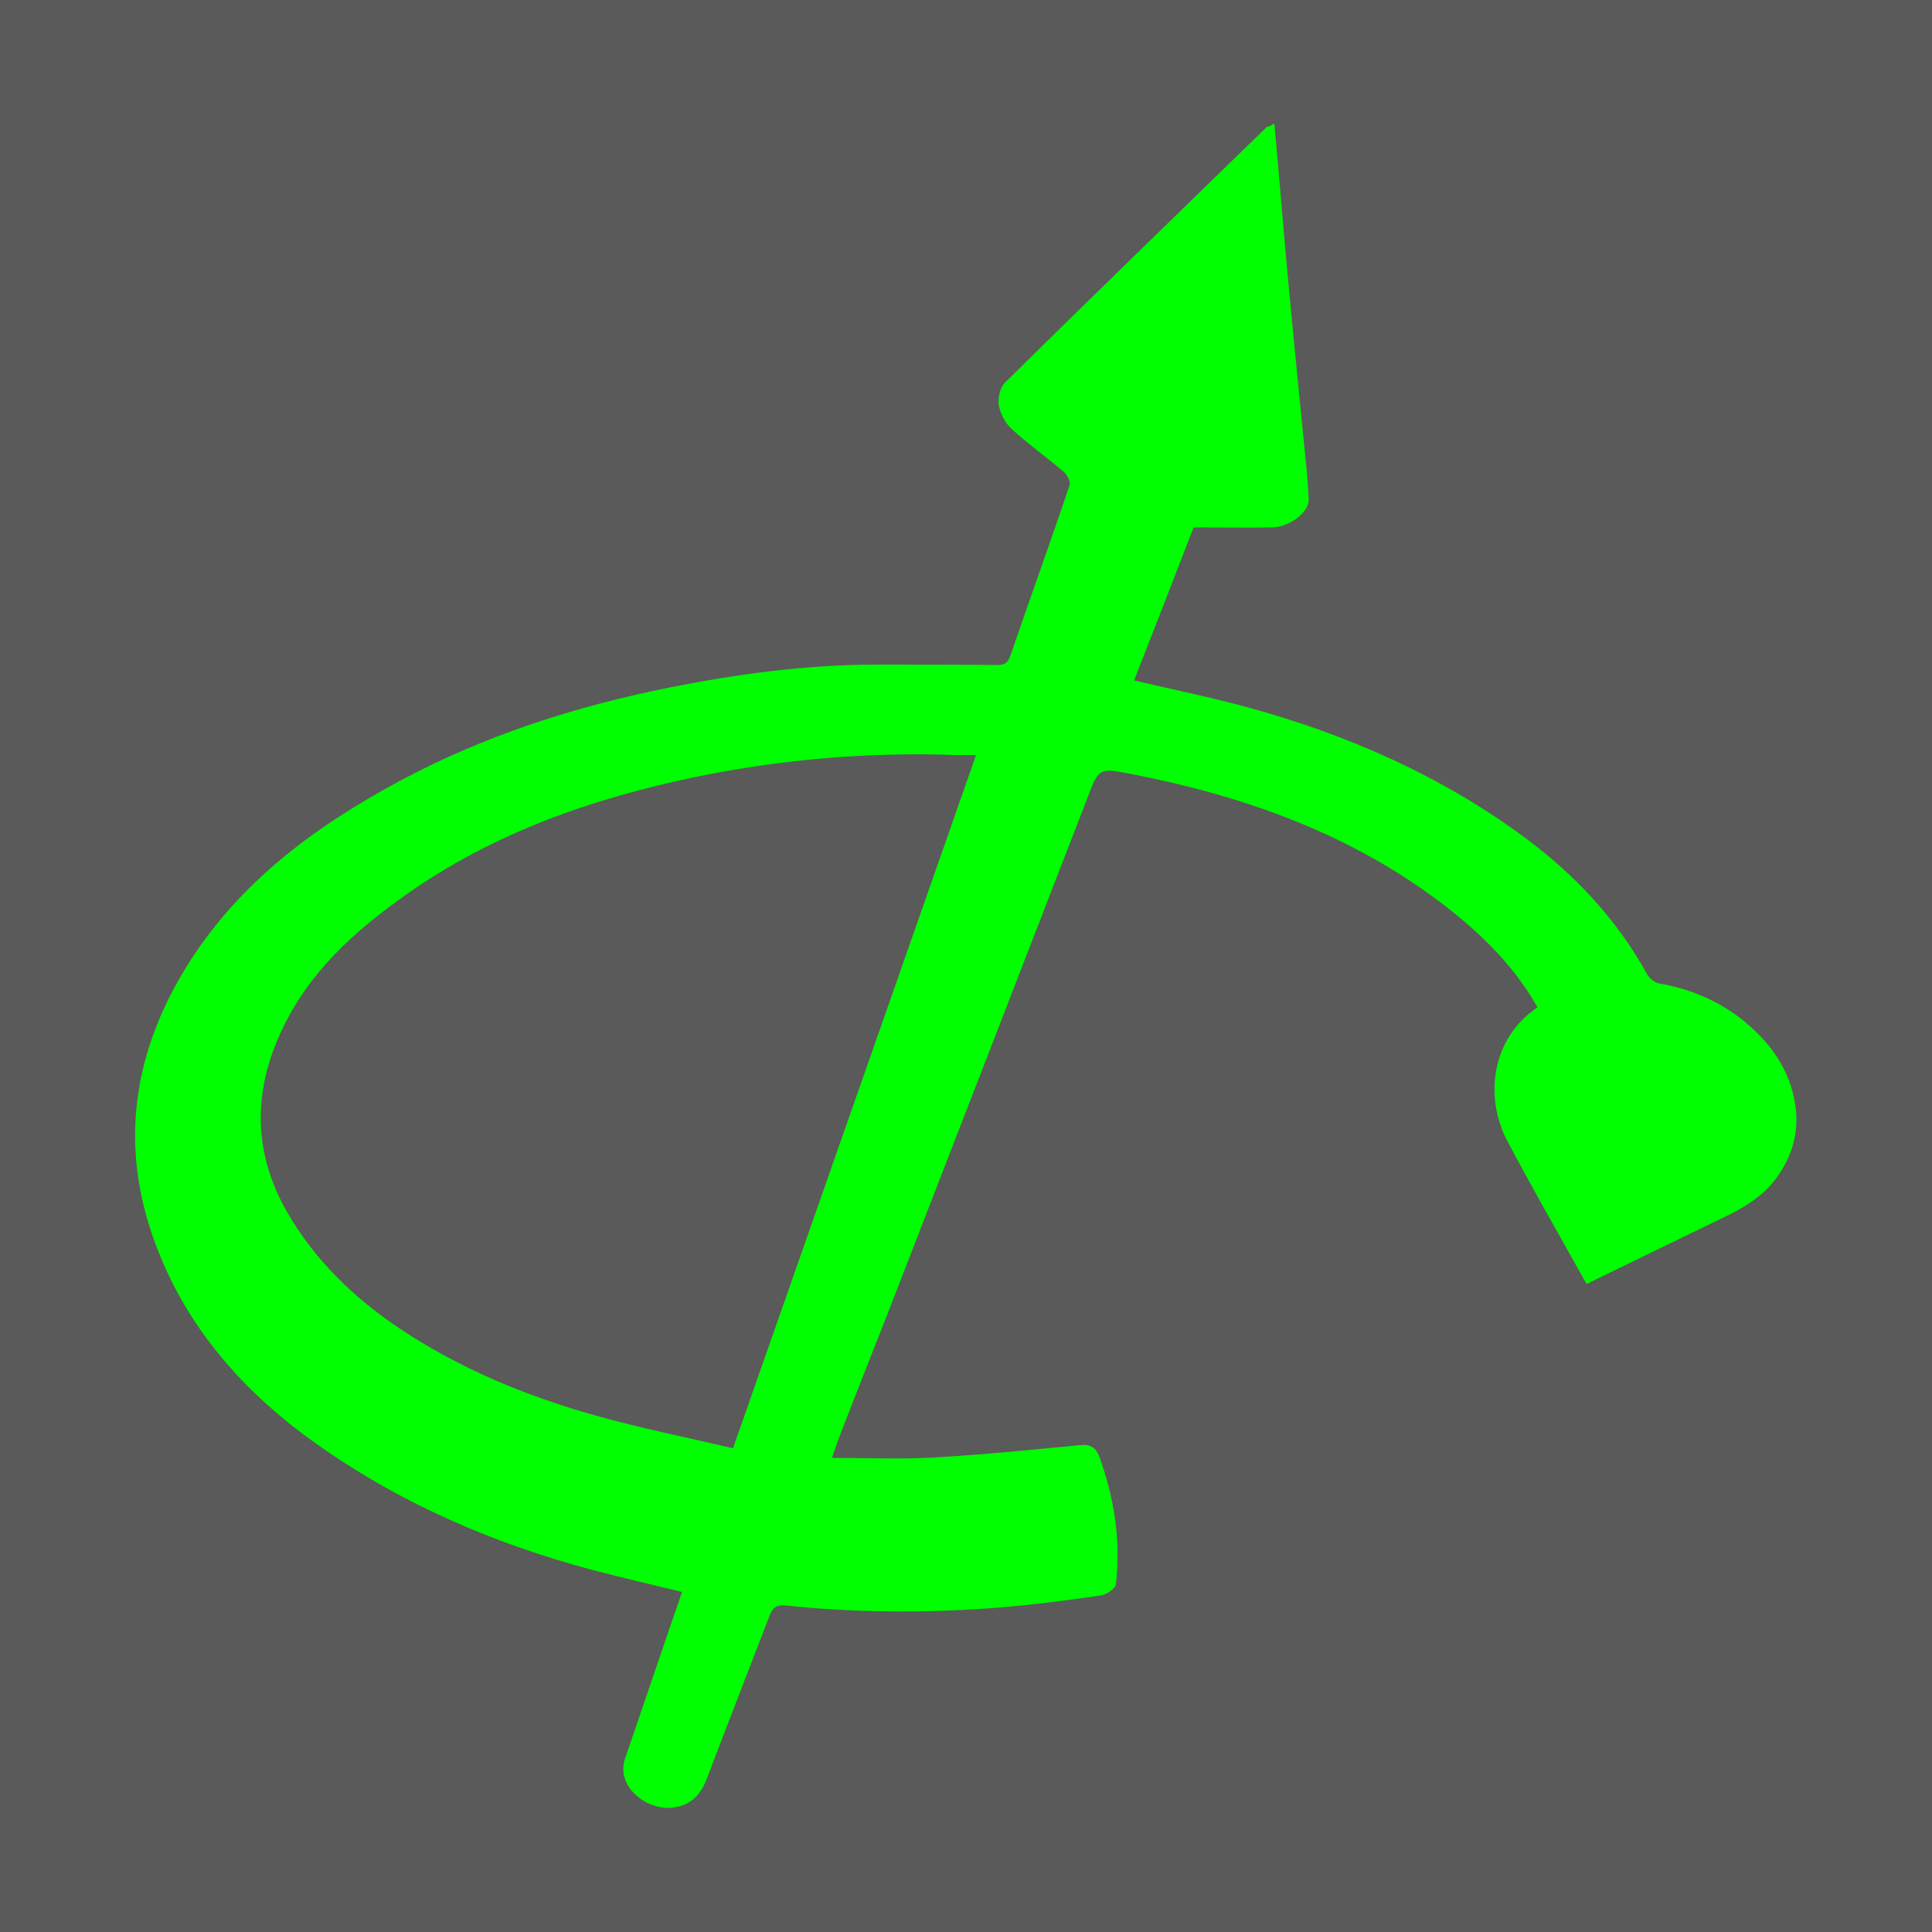 <?xml version="1.0" encoding="utf-8"?>
<!-- Generator: Adobe Illustrator 22.1.0, SVG Export Plug-In . SVG Version: 6.00 Build 0)  -->
<svg version="1.1" id="Layer_1" xmlns="http://www.w3.org/2000/svg" xmlns:xlink="http://www.w3.org/1999/xlink" x="0px" y="0px"
	 viewBox="0 0 500 500" style="enable-background:new 0 0 500 500;" xml:space="preserve">
<style type="text/css">
	.st0{fill:#5A5A5A;}
	.st1{fill:#00FF00;}
</style>
<rect x="-0.5" y="0" class="st0" width="501.5" height="501.5"/>
<path class="st1" d="M329.8,31.9c1.3,14.3,2.4,28.1,3.7,42c1.5,16,3.1,32,4.7,48.1c0.2,2.4,0.4,4.9,0.5,7.3c0,3.3-4.9,7.1-9.5,7.2
	c-6.6,0.1-13.1,0-20.3,0c-4.9,12.7-10.1,26.1-15.4,39.6c9.9,2.3,19.6,4.3,29.2,6.9c26,7.1,50.4,17.8,72.1,33.9
	c12.9,9.6,23.7,21.1,31.5,35.3c0.6,1,1.9,2.1,3,2.3c8.2,1.4,15.7,4.6,22.1,9.8c6.8,5.6,11.8,12.5,13.2,21.5c1.1,7-0.7,13.4-4.9,19.1
	c-4.3,5.9-10.7,8.8-17,11.8c-10.6,5.1-21.2,10.3-32.1,15.6c-3.9-7-7.7-13.7-11.5-20.5c-3-5.4-6-10.8-8.9-16.3
	c-6.2-11.6-4.2-26.8,7.7-34.8c-5.8-10.3-14-18.5-23.2-25.7c-24.2-18.9-52.2-28.9-82-34.7c-8.2-1.6-8.3-1.6-11.2,6
	c-16.1,41.6-32.2,83.2-48.3,124.7c-5.2,13.5-10.6,26.9-15.8,40.4c-0.6,1.6-1.2,3.3-2.1,5.9c9.1,0,17.7,0.4,26.2-0.1
	c12.7-0.7,25.4-2,38-3.2c2.7-0.3,4.1,0.6,5,3c3.9,10.7,5.6,21.7,4.3,33c-0.1,1.1-2.4,2.7-3.9,2.9c-9,1.3-18.1,2.5-27.2,3.2
	c-18.1,1.4-36.3,1.3-54.3-0.6c-2.5-0.3-3.5,0.7-4.3,2.8c-5.4,14.1-10.9,28.1-16.2,42.1c-1.6,4.1-4.1,6.8-8.7,7.4
	c-6.6,0.9-15-5.3-12.4-12.8c3.8-11,7.5-22,11.3-33.1c1.1-3.3,2.3-6.5,3.4-9.9c-7.8-1.9-15.6-3.7-23.2-5.7
	c-26.2-7-50.8-17.7-72.9-33.7c-18.9-13.7-33.6-31.1-41.1-53.3c-8.4-24.7-4.3-48.3,9.7-70.3c13.4-21,32.6-35.1,54.1-46.7
	c22.1-11.9,45.8-19.5,70.3-24.4c17.6-3.5,35.4-5.9,53.5-5.9c10.3,0,20.6,0,30.8,0.1c1.8,0,2.9-0.1,3.7-2.2
	c5.1-14.8,10.4-29.5,15.4-44.3c0.3-0.9-0.6-2.7-1.5-3.5c-4.4-3.7-9.1-7.1-13.4-11c-1.7-1.5-3-4-3.4-6.2c-0.3-1.9,0.3-4.7,1.7-6
	c22.5-22.2,45.1-44.1,67.7-66.1C328.3,32.8,328.9,32.6,329.8,31.9z M252.6,195.4c-2.2,0-3.7,0-5.2,0c-22.7-0.8-45.2,1.1-67.5,5.7
	c-26.8,5.6-52.3,14.5-74.9,30.5c-13.3,9.4-25.2,20.1-32.2,35.3c-7.4,15.8-7.2,31.5,1.4,46.6c7.2,12.6,17.5,22.5,29.5,30.5
	c15.5,10.3,32.5,17.3,50.3,22.3c11.7,3.3,23.7,5.7,35.7,8.5C210.8,314.7,231.6,255.3,252.6,195.4z"/>
</svg>
